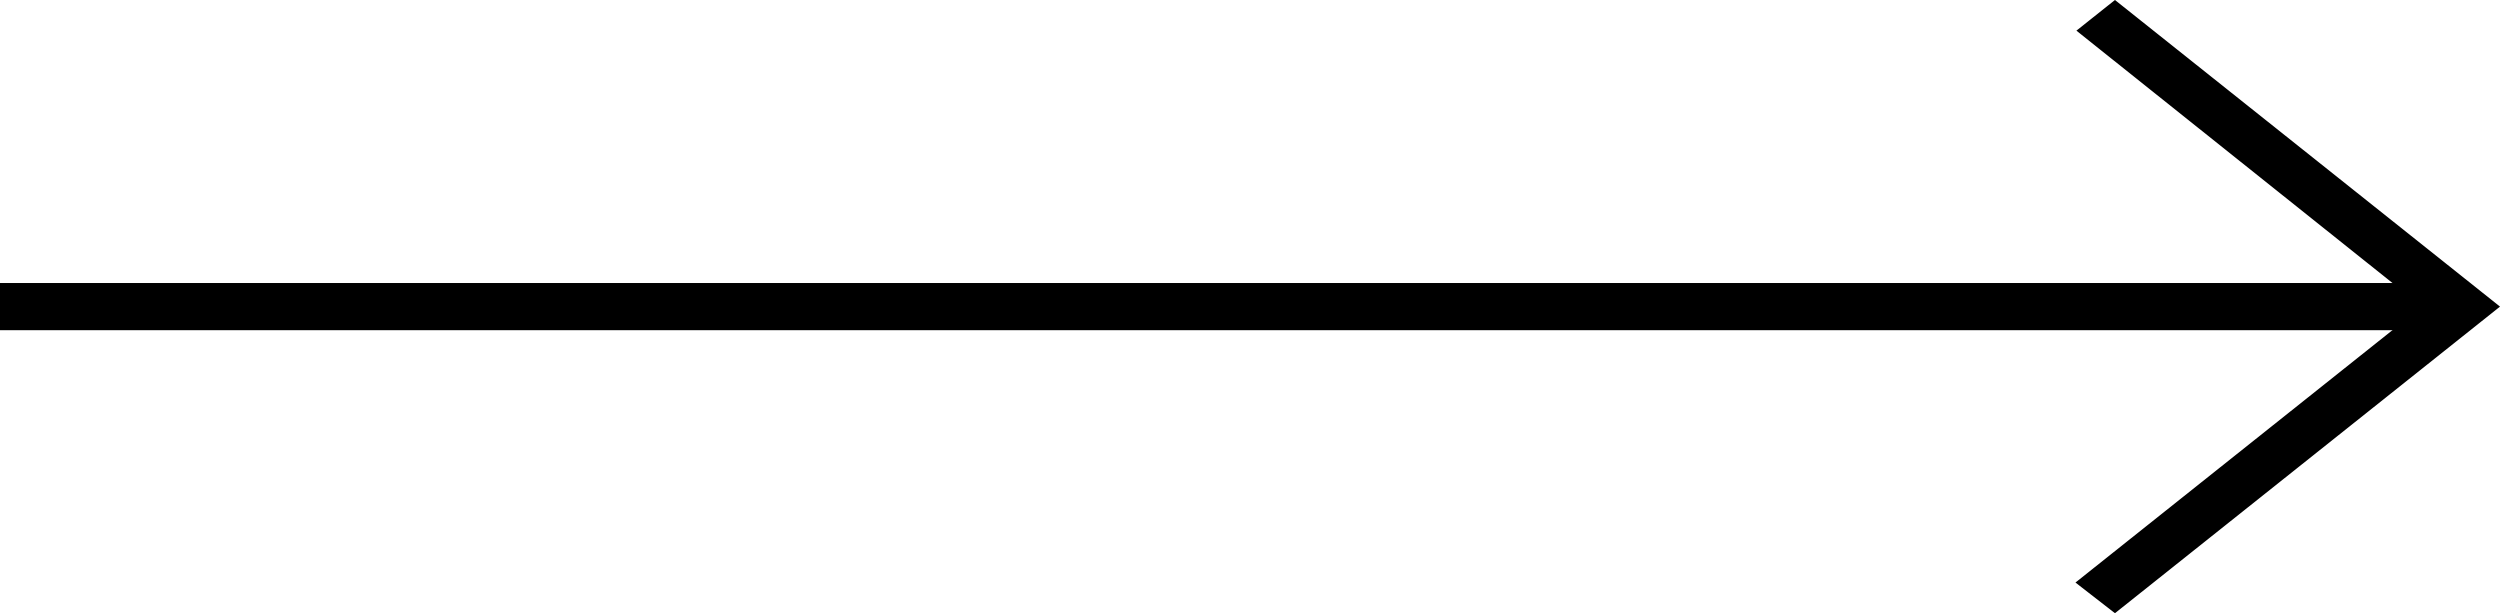 <svg width="53" height="13" viewBox="0 0 53 13" fill="none" xmlns="http://www.w3.org/2000/svg">
<line x1="4.37114e-08" y1="6.5" x2="52" y2="6.5" stroke="black"/>
<path d="M44.837 13L44 12.35L51.347 6.5L44.02 0.65L44.837 0L53 6.5L44.837 13Z" fill="black"/>
</svg>
